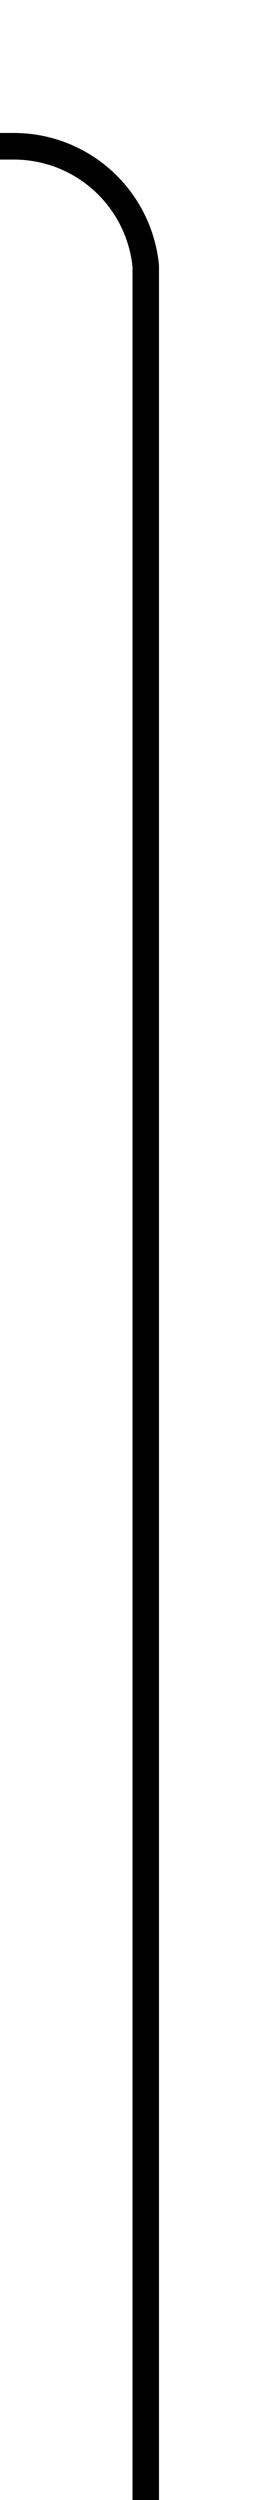 ﻿<?xml version="1.0" encoding="utf-8"?>
<svg version="1.1" xmlns:xlink="http://www.w3.org/1999/xlink" width="10px" height="94px" preserveAspectRatio="xMidYMin meet" viewBox="647 1535  8 94" xmlns="http://www.w3.org/2000/svg">
  <path d="M 651.5 1629  L 651.5 1545  A 5 5 0 0 0 646.5 1540.5 L 536 1540.5  " stroke-width="1" stroke="#000000" fill="none" />
  <path d="M 541.7 1534.5  L 535 1540.5  L 541.7 1546.5  L 539.4 1540.5  L 541.7 1534.5  Z " fill-rule="nonzero" fill="#000000" stroke="none" />
</svg>